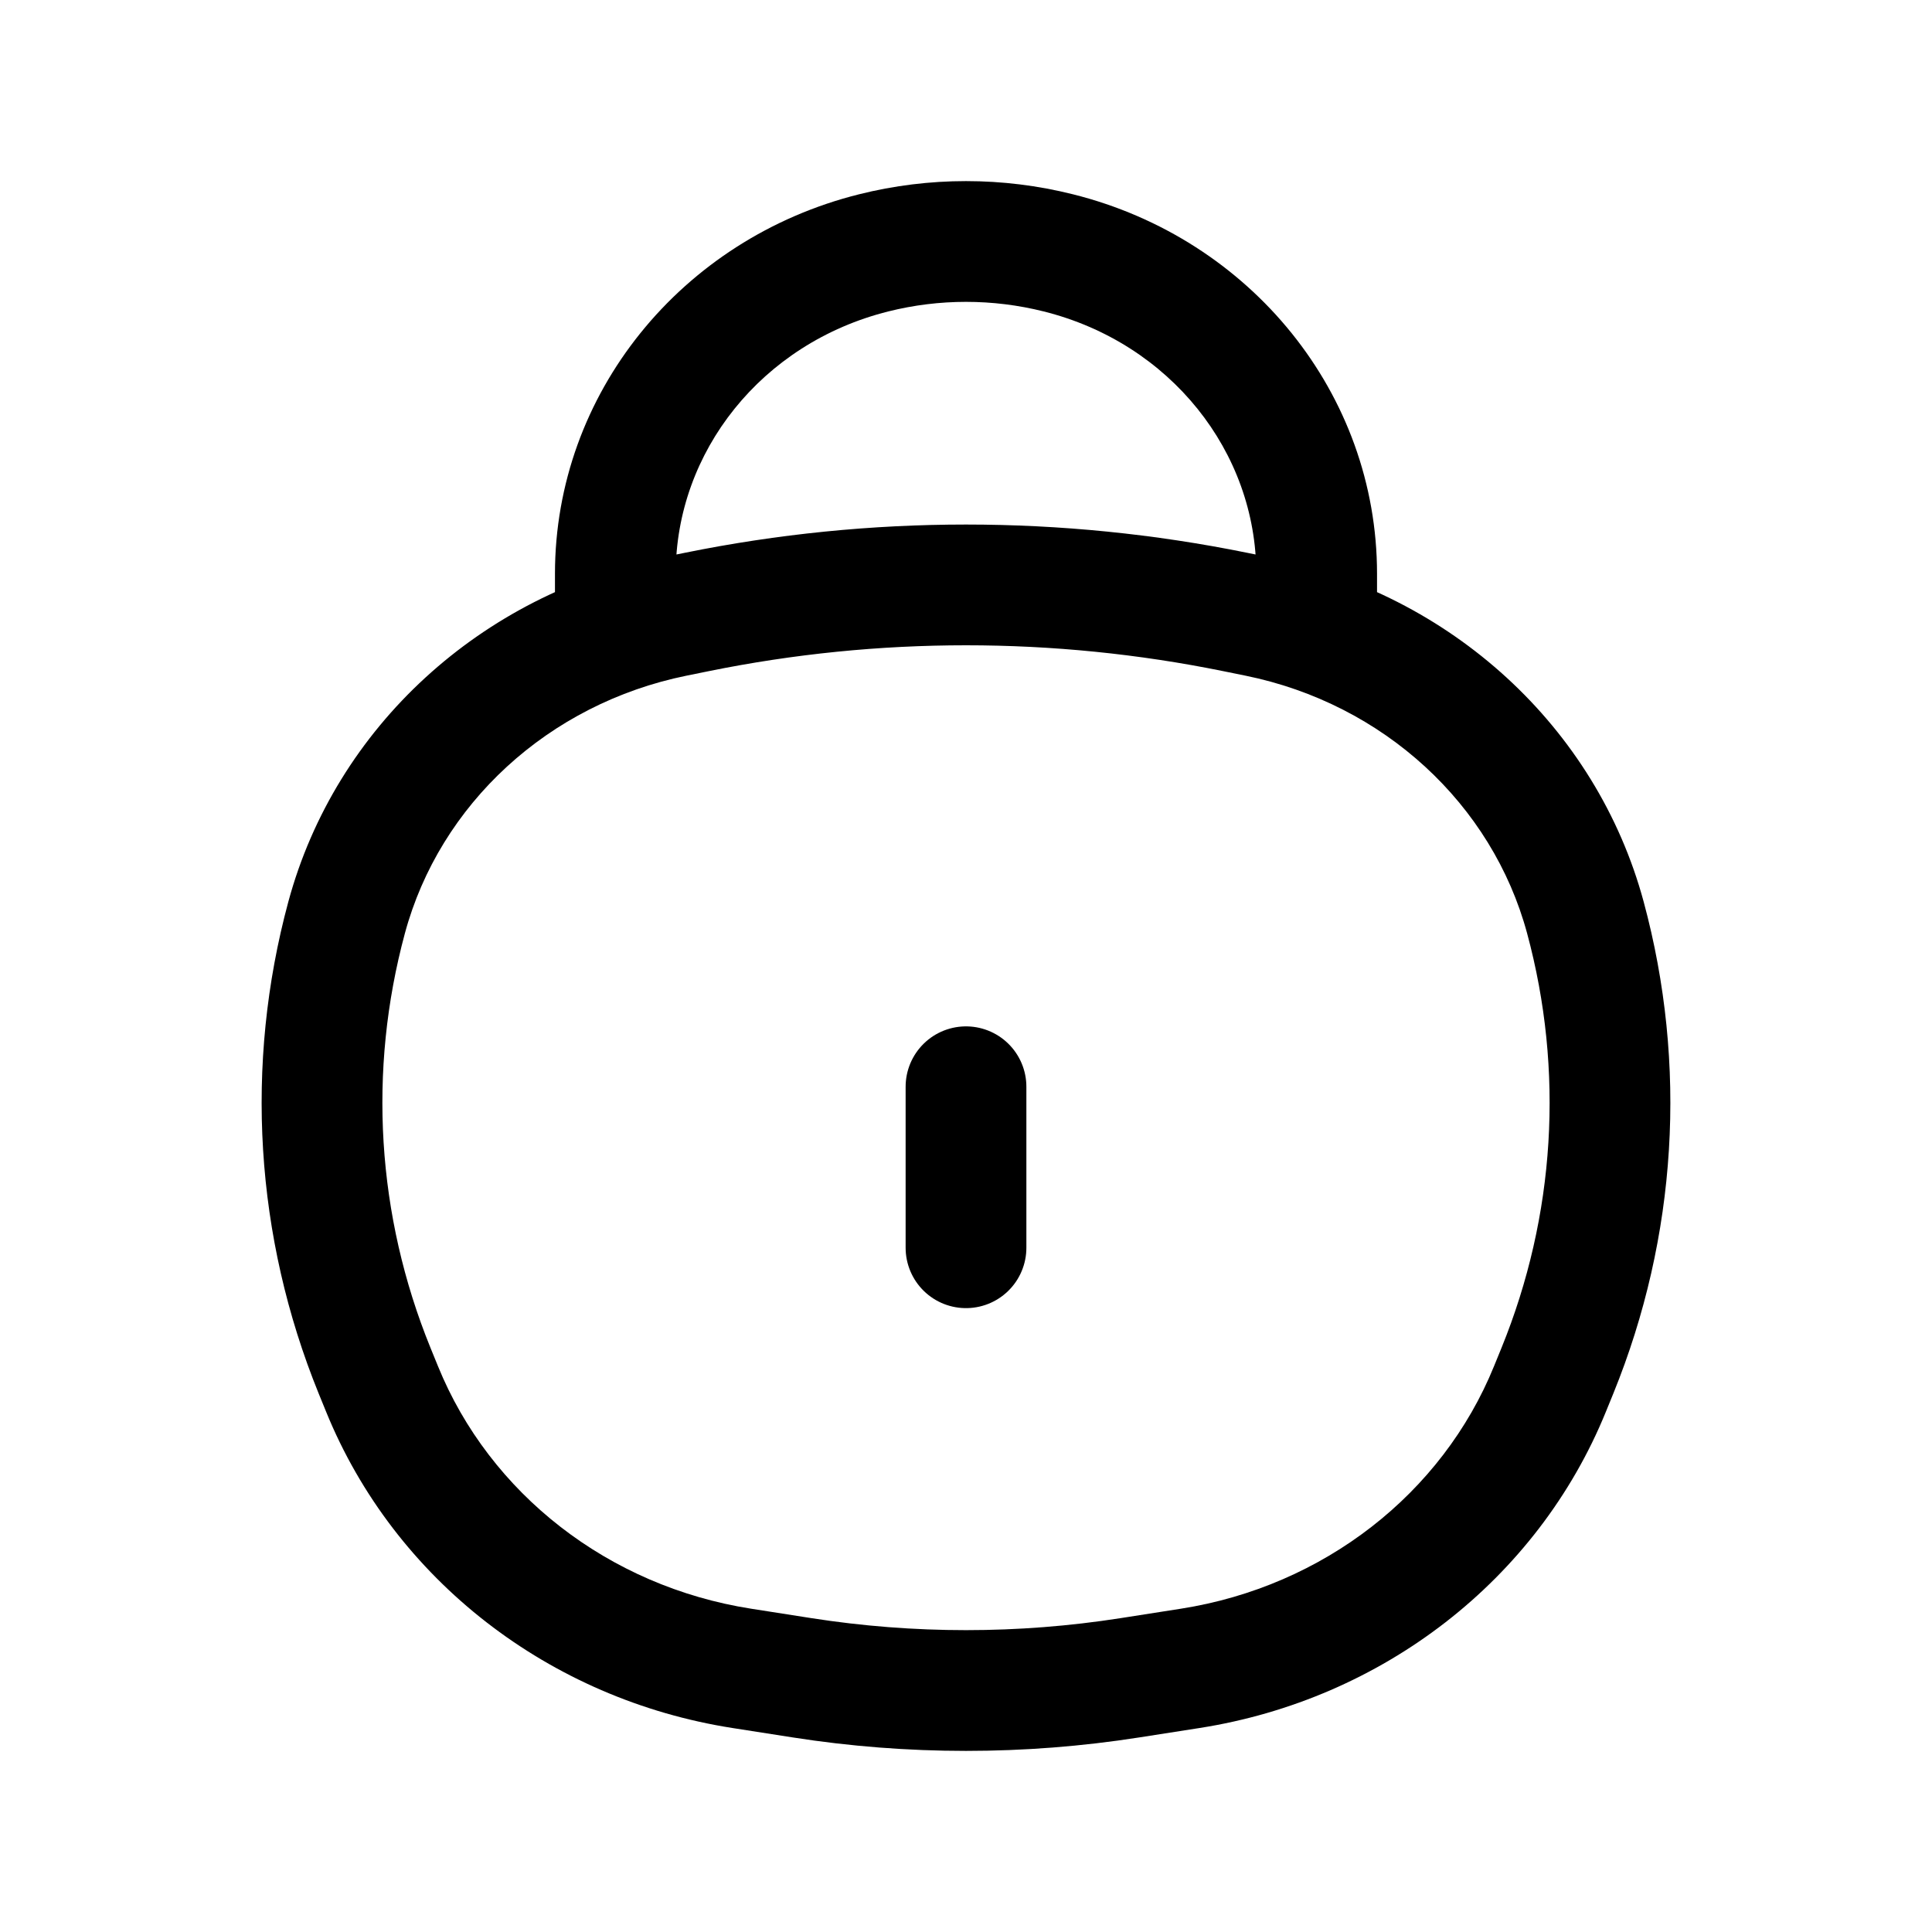 <svg width="24" height="24" viewBox="0 0 24 24" fill="none" xmlns="http://www.w3.org/2000/svg">
	<path d="M4.653 17.026L3.958 17.309L3.958 17.309L4.653 17.026ZM4.306 11.397L5.03 11.593L4.306 11.397ZM19.694 11.397L18.97 11.593L19.694 11.397ZM19.347 17.026L20.042 17.309V17.309L19.347 17.026ZM14.037 20.842L13.921 20.101L14.037 20.842ZM9.964 20.842L10.079 20.101L9.964 20.842ZM8.656 7.602L8.507 6.867L8.656 7.602ZM15.344 7.602L15.493 6.867L15.493 6.867L15.344 7.602ZM9.215 20.725L9.099 21.466L9.215 20.725ZM4.746 17.255L5.441 16.972L5.441 16.972L4.746 17.255ZM14.785 20.725L14.901 21.466L14.785 20.725ZM19.254 17.255L18.559 16.972V16.972L19.254 17.255ZM15.62 7.658L15.47 8.393L15.47 8.393L15.62 7.658ZM8.38 7.658L8.53 8.393L8.38 7.658ZM6.894 7.431C6.894 7.845 7.23 8.181 7.644 8.181C8.058 8.181 8.394 7.845 8.394 7.431H6.894ZM7.644 7.128H6.894H7.644ZM16.356 7.128H15.606H16.356ZM15.606 7.431C15.606 7.845 15.942 8.181 16.356 8.181C16.77 8.181 17.106 7.845 17.106 7.431H15.606ZM10.852 3.141L10.67 2.414L10.67 2.414L10.852 3.141ZM13.148 3.141L13.33 2.414V2.414L13.148 3.141ZM8.53 8.393L8.806 8.337L8.507 6.867L8.231 6.923L8.53 8.393ZM15.194 8.337L15.47 8.393L15.769 6.923L15.493 6.867L15.194 8.337ZM14.669 19.984L13.921 20.101L14.152 21.583L14.901 21.466L14.669 19.984ZM10.079 20.101L9.331 19.984L9.099 21.466L9.848 21.583L10.079 20.101ZM18.652 16.744L18.559 16.972L19.949 17.537L20.042 17.309L18.652 16.744ZM5.441 16.972L5.348 16.744L3.958 17.309L4.051 17.537L5.441 16.972ZM5.348 16.744C4.679 15.101 4.569 13.299 5.03 11.593L3.582 11.201C3.035 13.225 3.167 15.363 3.958 17.309L5.348 16.744ZM18.97 11.593C19.431 13.299 19.321 15.101 18.652 16.744L20.042 17.309C20.833 15.363 20.965 13.225 20.418 11.201L18.97 11.593ZM13.921 20.101C12.649 20.3 11.351 20.3 10.079 20.101L9.848 21.583C11.273 21.806 12.727 21.806 14.152 21.583L13.921 20.101ZM8.806 8.337C10.912 7.909 13.088 7.909 15.194 8.337L15.493 6.867C13.19 6.399 10.81 6.399 8.507 6.867L8.806 8.337ZM9.331 19.984C7.556 19.706 6.084 18.552 5.441 16.972L4.051 17.537C4.901 19.625 6.826 21.11 9.099 21.466L9.331 19.984ZM14.901 21.466C17.174 21.11 19.099 19.625 19.949 17.537L18.559 16.972C17.916 18.552 16.444 19.706 14.669 19.984L14.901 21.466ZM15.47 8.393C17.191 8.743 18.537 9.992 18.97 11.593L20.418 11.201C19.83 9.028 18.02 7.381 15.769 6.923L15.47 8.393ZM8.231 6.923C5.98 7.381 4.17 9.028 3.582 11.201L5.03 11.593C5.463 9.992 6.809 8.743 8.53 8.393L8.231 6.923ZM8.394 7.431V7.128H6.894V7.431H8.394ZM15.606 7.128V7.431H17.106V7.128H15.606ZM11.034 3.869C11.667 3.71 12.333 3.71 12.966 3.869L13.33 2.414C12.458 2.195 11.542 2.195 10.67 2.414L11.034 3.869ZM17.106 7.128C17.106 4.89 15.535 2.965 13.33 2.414L12.966 3.869C14.54 4.263 15.606 5.615 15.606 7.128H17.106ZM8.394 7.128C8.394 5.615 9.46 4.263 11.034 3.869L10.67 2.414C8.465 2.965 6.894 4.89 6.894 7.128H8.394Z" fill="currentColor" />
	<path d="M12 13.5L12 15.5" stroke="currentColor" stroke-width="1.5" stroke-linecap="round" />
</svg>
